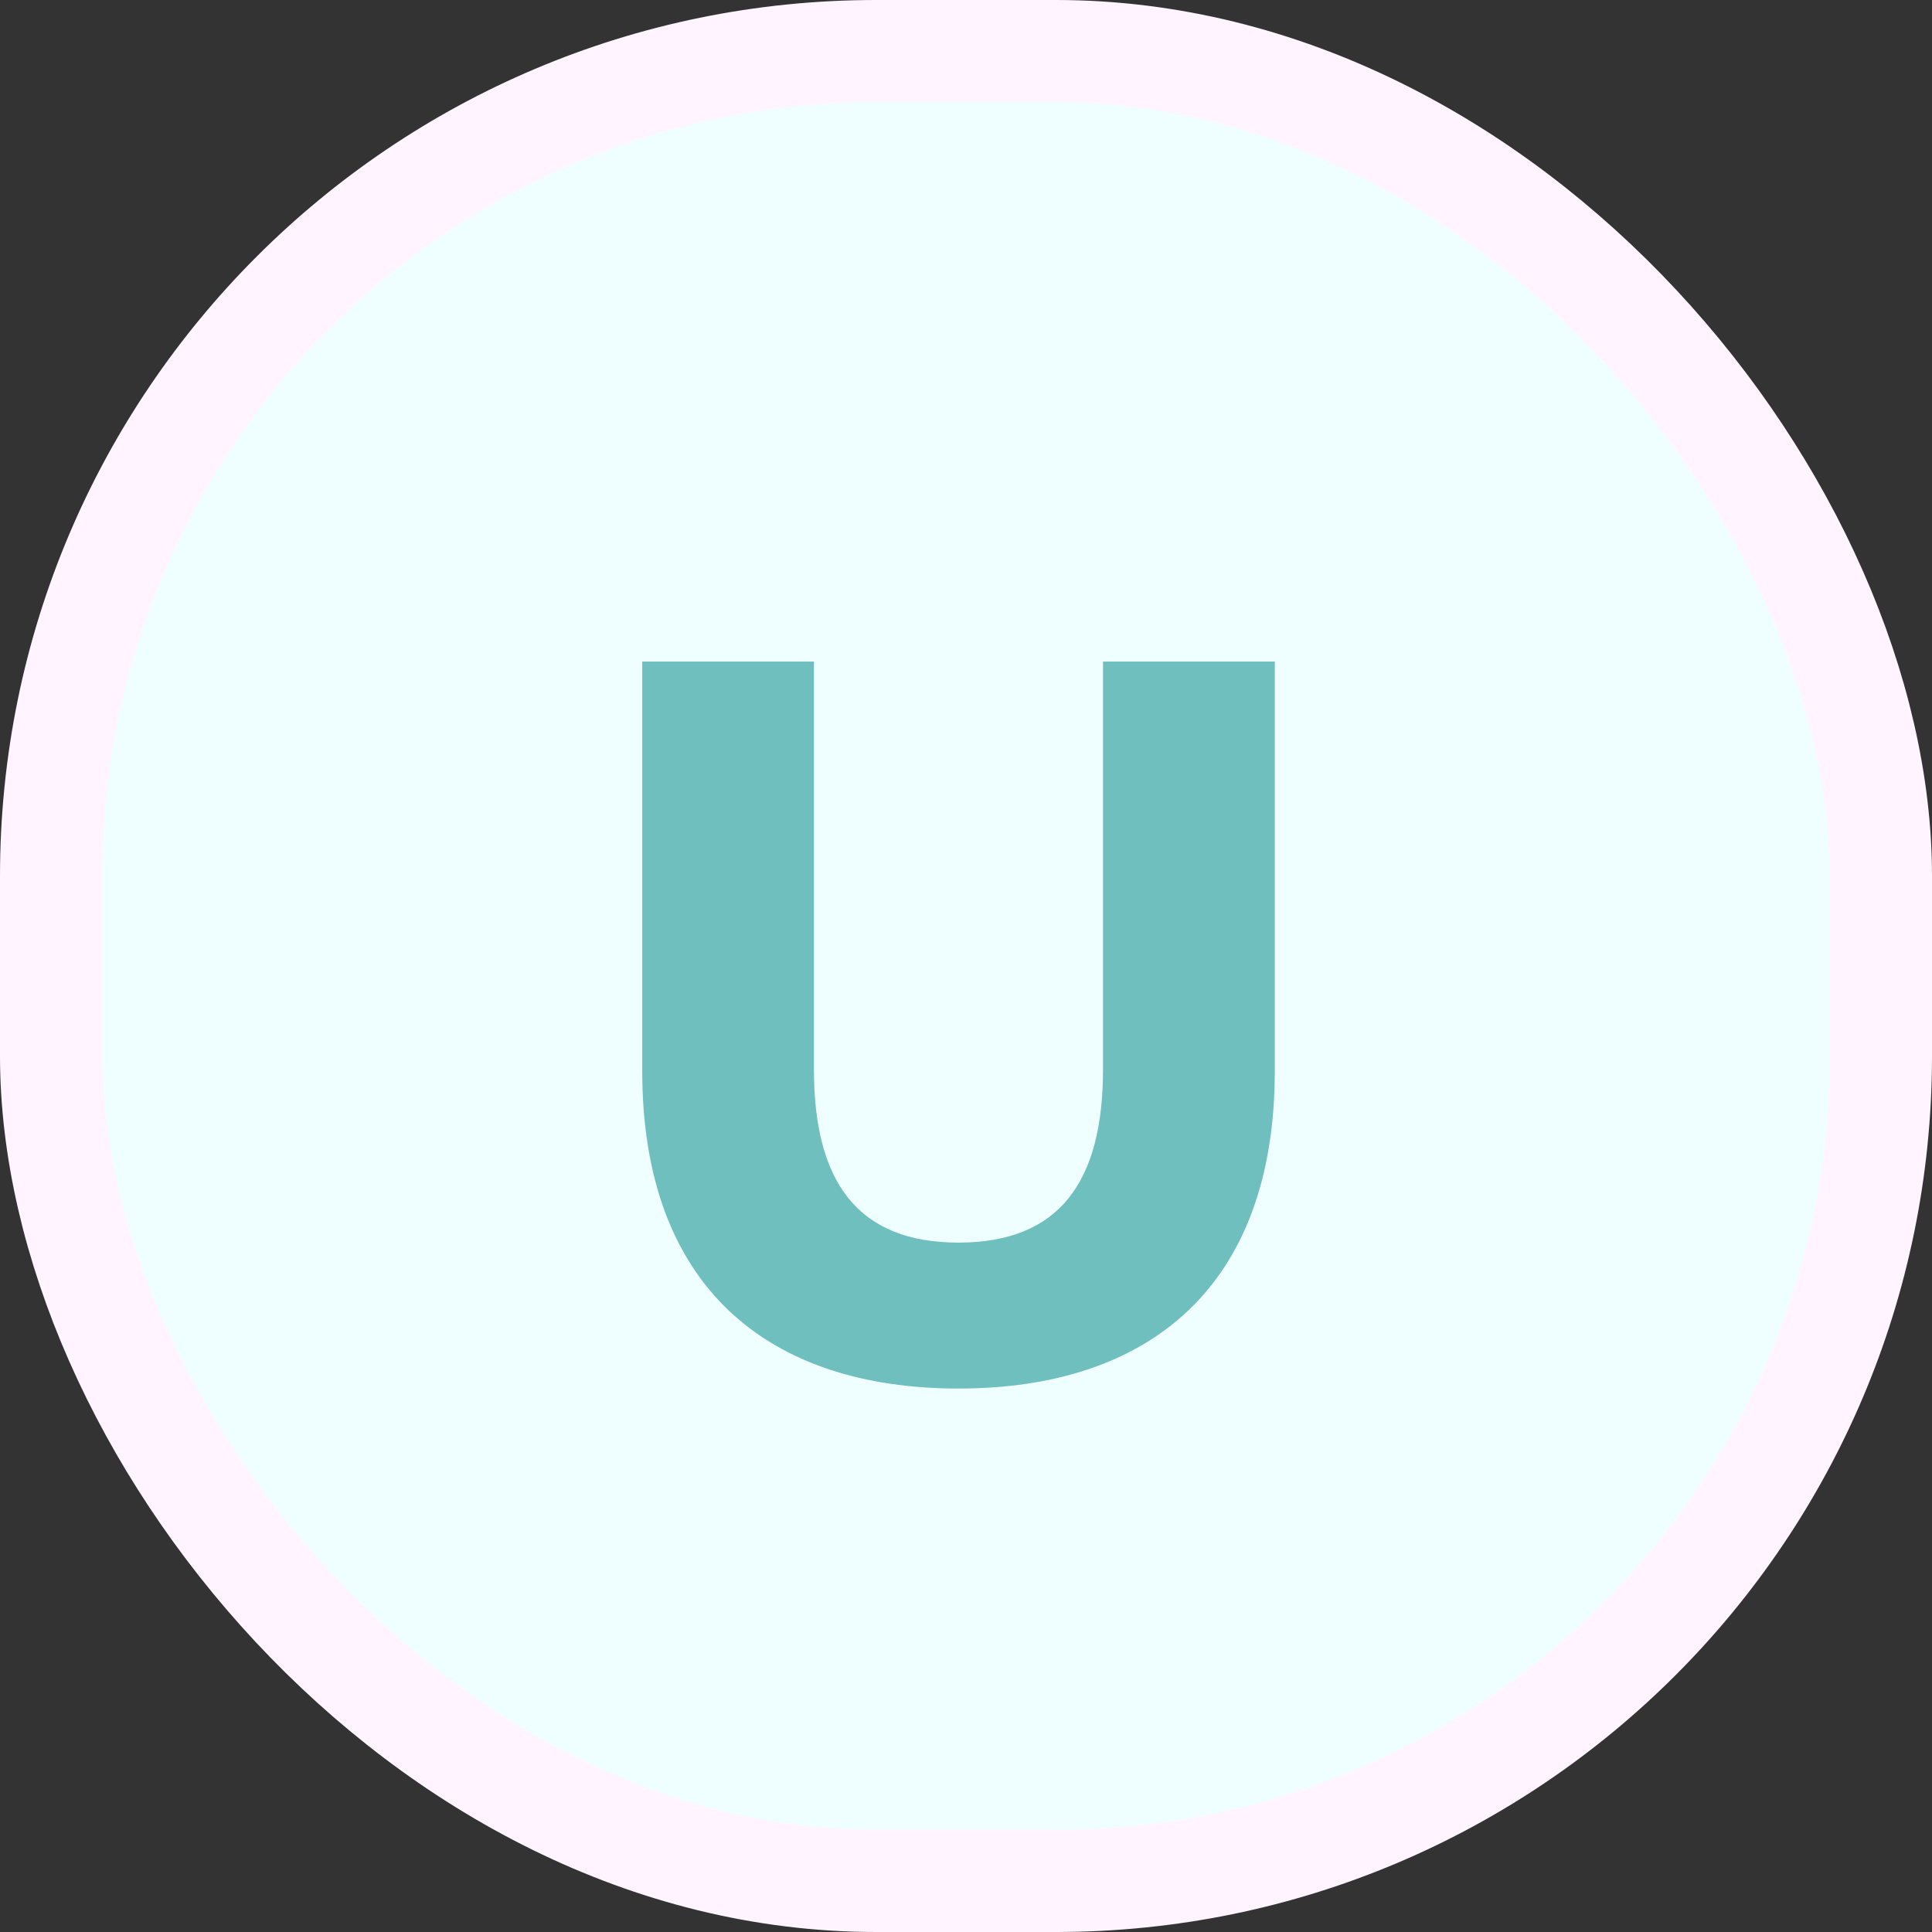 <svg width="24" height="24" viewBox="0 0 24 24" fill="none" xmlns="http://www.w3.org/2000/svg">
<rect x="0" y="0" width="24" height="24" fill="#333333" stroke="none"/>
<rect x="0.635" y="0.635" width="22.73" height="22.73" rx="10.249" fill="#EFFFFF"/>
<path d="M11.907 17.249C9.542 17.249 7.978 15.987 7.978 13.302V8.218H10.111V13.284C10.111 14.671 10.645 15.436 11.907 15.436C13.169 15.436 13.702 14.671 13.702 13.284V8.218H15.836V13.302C15.836 15.987 14.271 17.249 11.907 17.249Z" fill="#6FBFBF"/>
<rect x="0.635" y="0.635" width="22.73" height="22.73" rx="10.249" stroke="#FFF4FF" stroke-width="1.27"/>
</svg>
